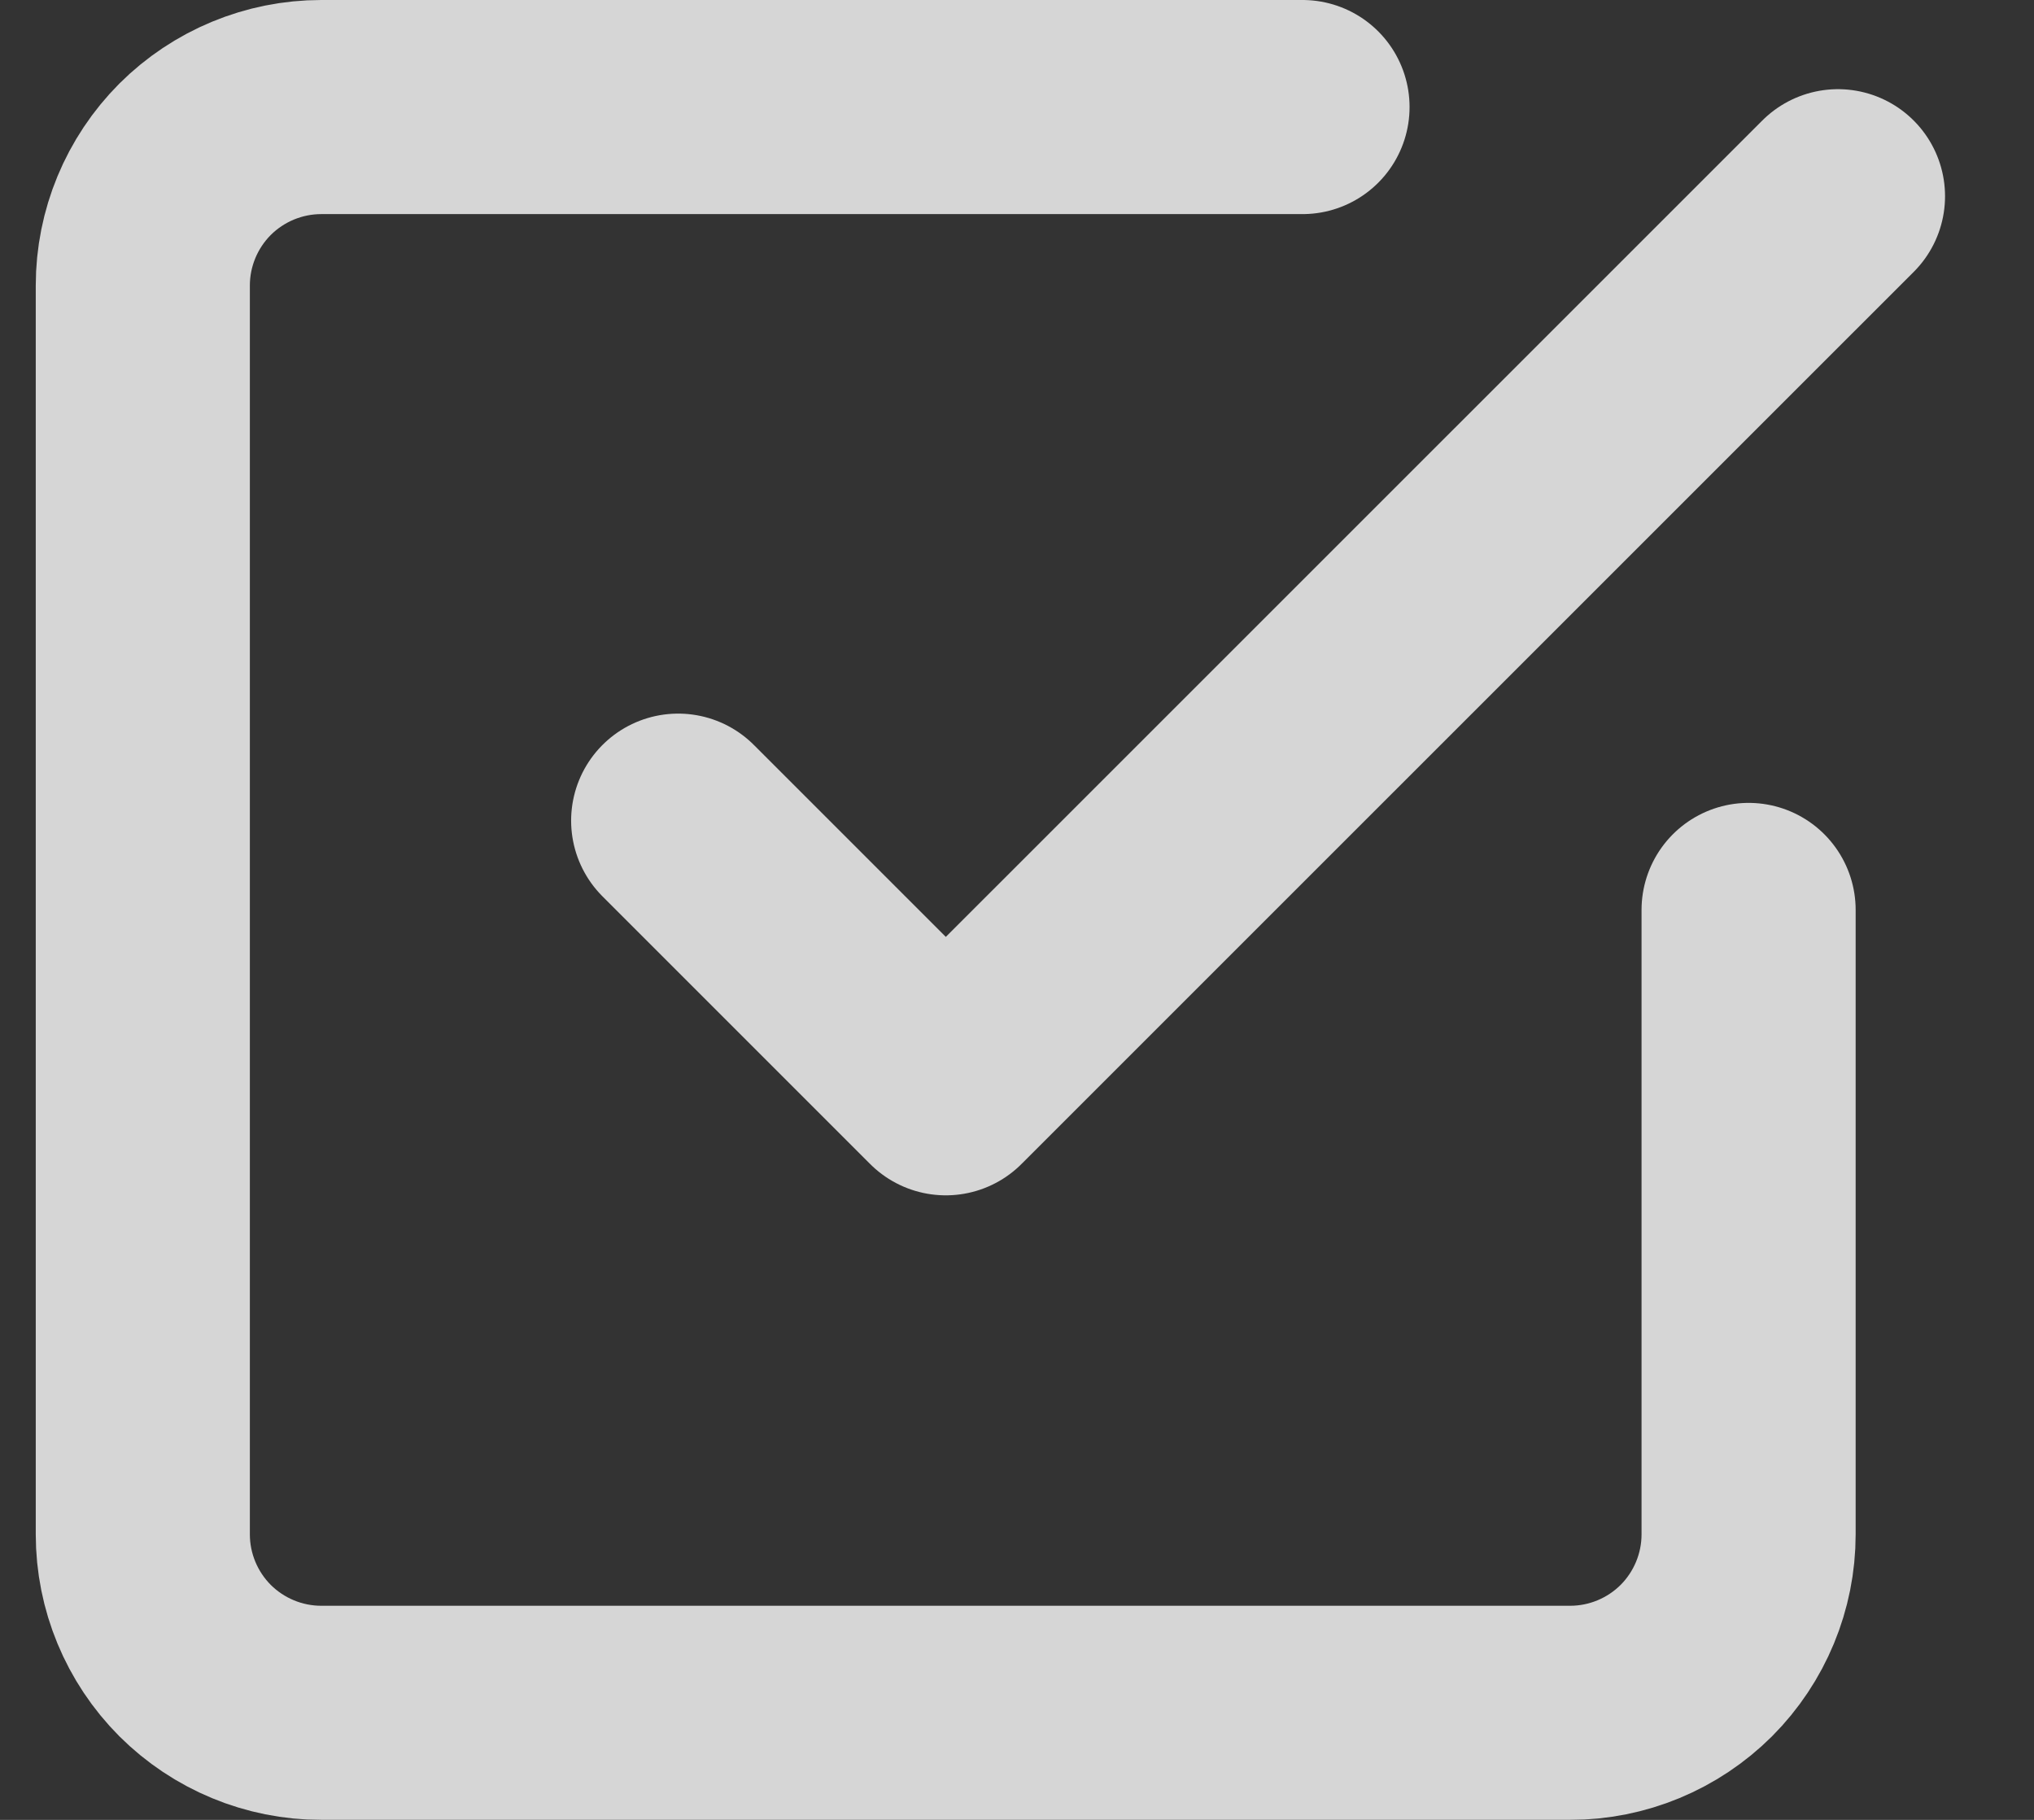 <svg width="19" height="17" viewBox="0 0 19 17" fill="none" xmlns="http://www.w3.org/2000/svg">
<rect x="0" y="0" width="19" height="17" fill="#333333" stroke="none"/>
<g opacity="0.8">
<path d="M6.335 7.666L8.835 10.166L17.169 1.833" stroke="white" stroke-width="2" stroke-linecap="round" stroke-linejoin="round"/>
<path d="M16.334 8.5V14.333C16.334 14.775 16.158 15.199 15.846 15.512C15.533 15.824 15.109 16 14.667 16H3.001C2.559 16 2.135 15.824 1.822 15.512C1.51 15.199 1.334 14.775 1.334 14.333V2.667C1.334 2.225 1.51 1.801 1.822 1.488C2.135 1.176 2.559 1 3.001 1H12.167" stroke="white" stroke-width="2" stroke-linecap="round" stroke-linejoin="round"/>
</g>
</svg>
